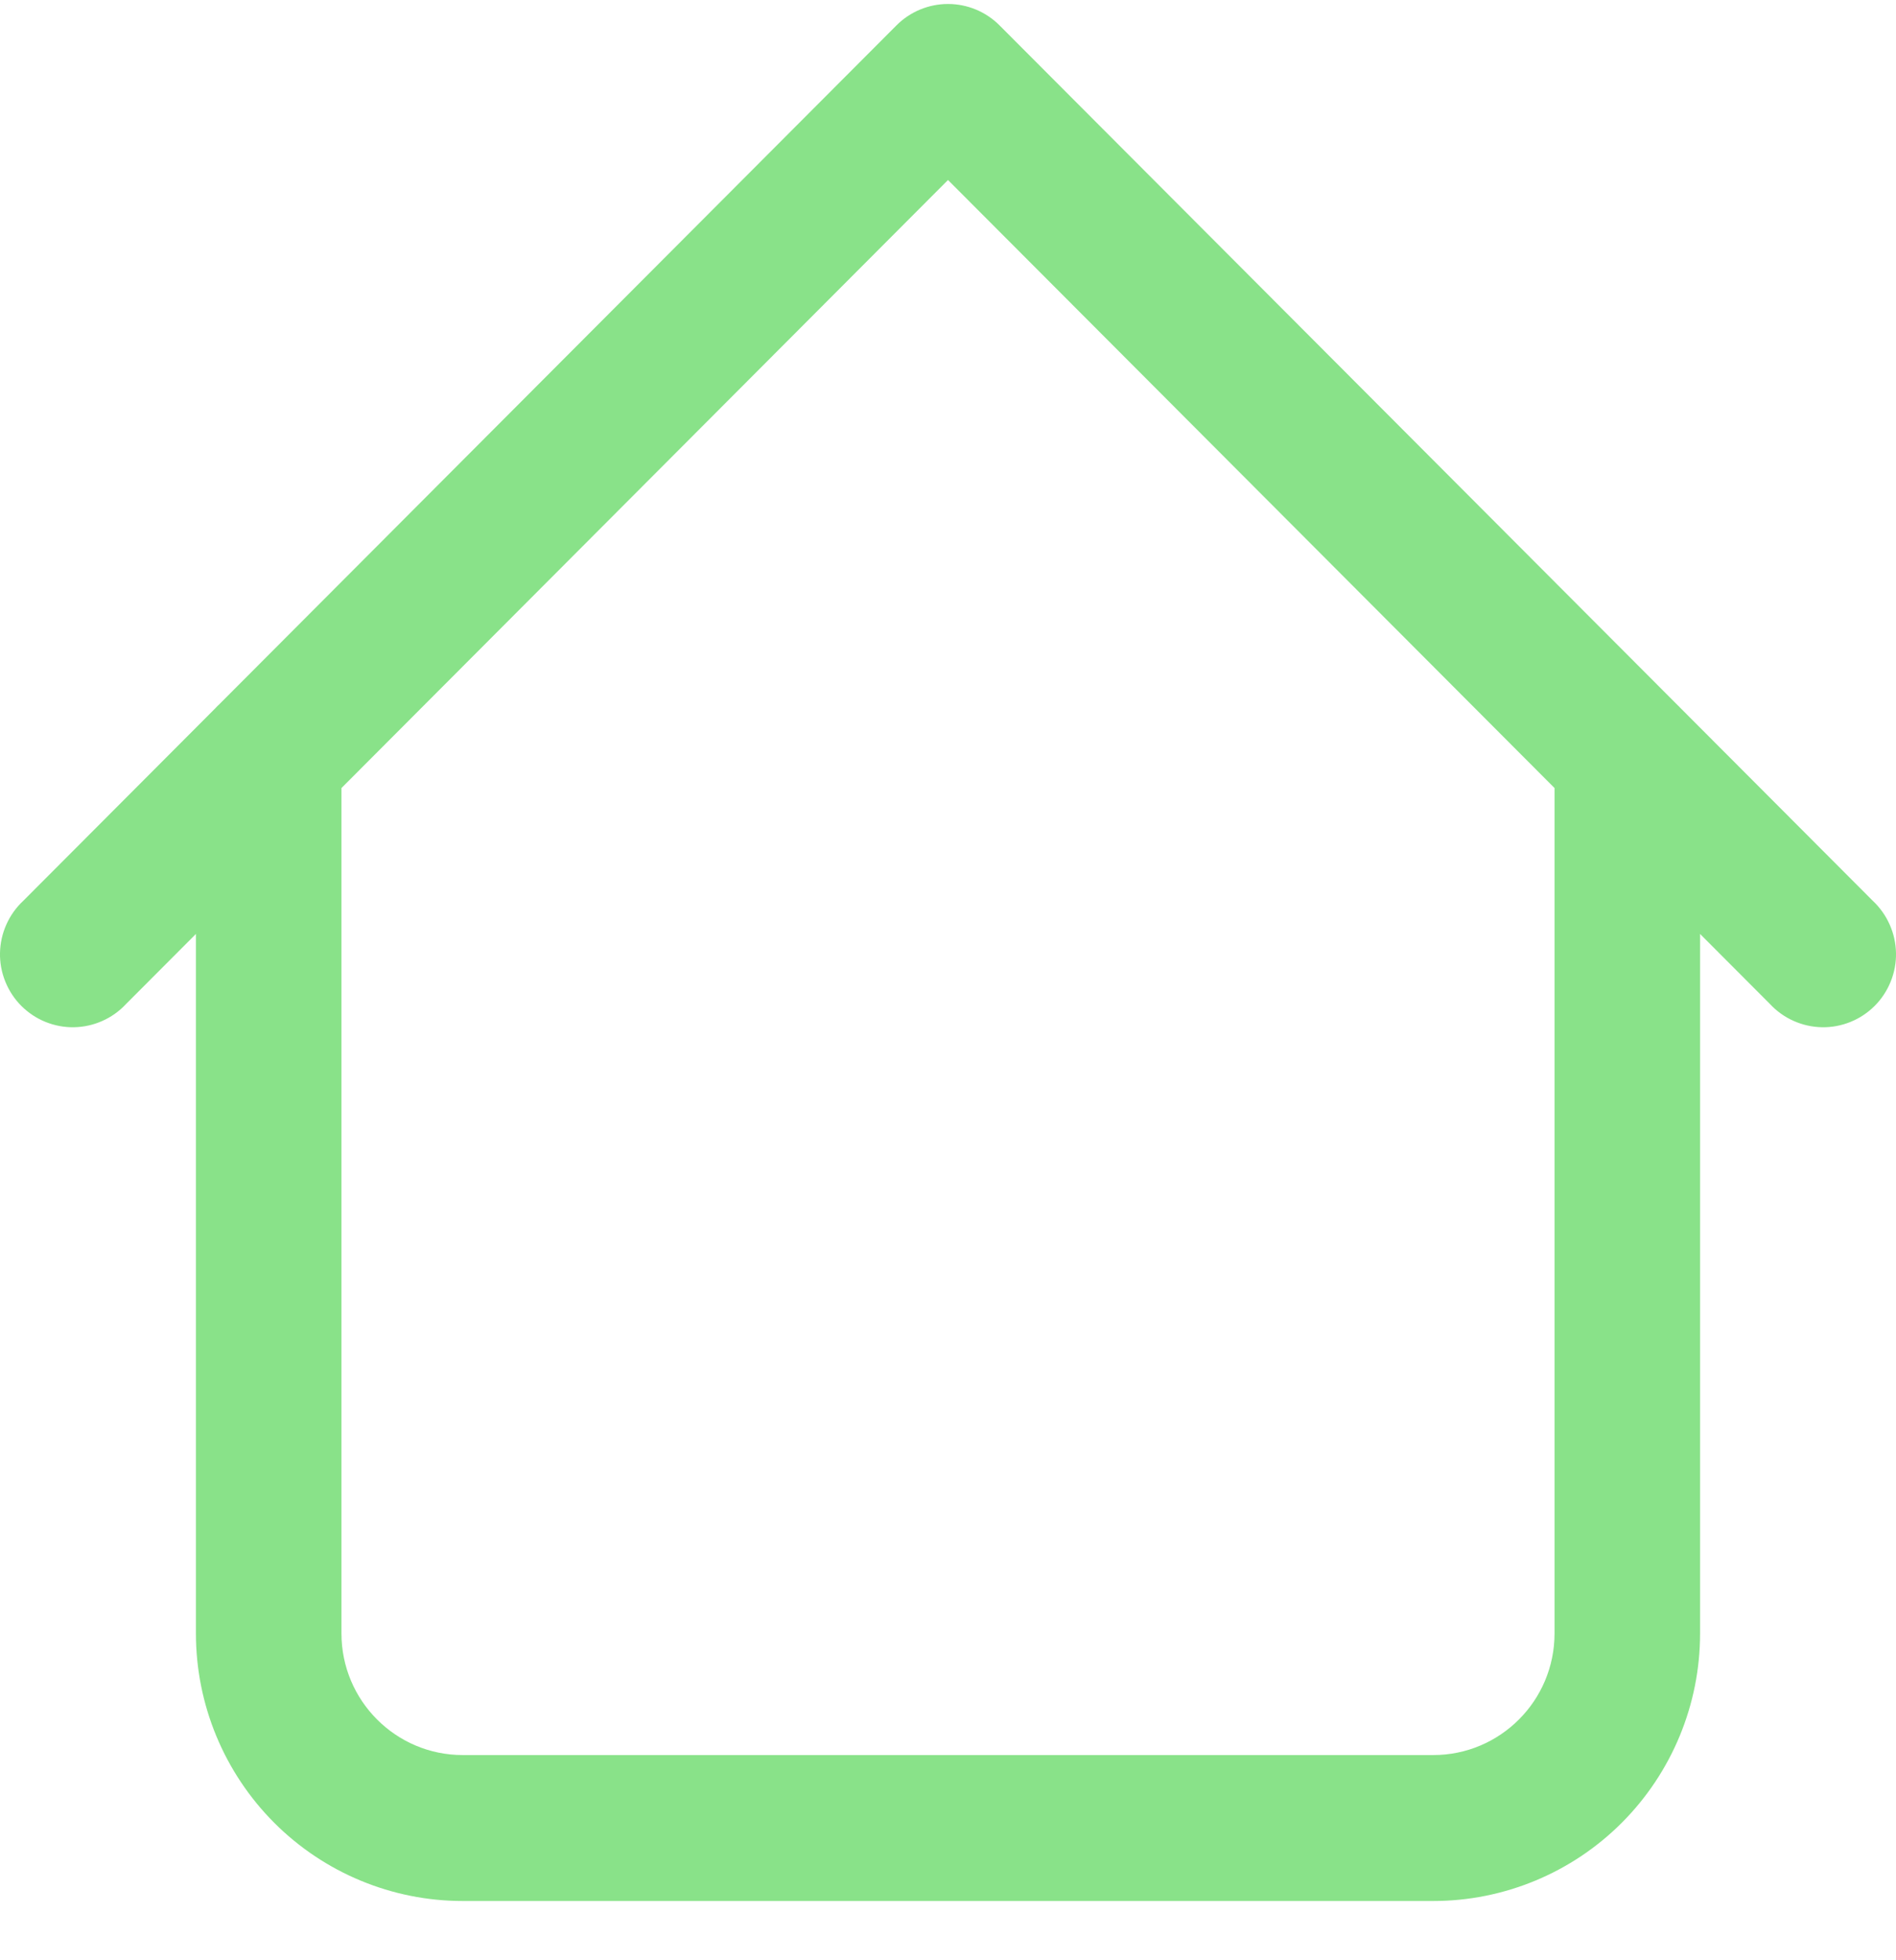 <svg width="30" height="31" viewBox="0 0 30 31" fill="none" xmlns="http://www.w3.org/2000/svg">
<path id="&#236;&#167;&#145;" d="M26.9 11.986C26.9 11.679 26.779 11.386 26.563 11.169C26.347 10.953 26.054 10.832 25.749 10.832C25.443 10.832 25.15 10.953 24.934 11.169C24.718 11.386 24.597 11.679 24.597 11.986H26.9ZM5.403 11.986C5.403 11.679 5.282 11.386 5.066 11.169C4.85 10.953 4.557 10.832 4.251 10.832C3.946 10.832 3.653 10.953 3.437 11.169C3.221 11.386 3.1 11.679 3.1 11.986H5.403ZM28.006 15.878C28.111 15.991 28.238 16.082 28.38 16.145C28.521 16.208 28.673 16.242 28.828 16.245C28.983 16.248 29.136 16.219 29.28 16.161C29.423 16.103 29.553 16.017 29.663 15.907C29.772 15.798 29.858 15.667 29.916 15.523C29.974 15.38 30.003 15.226 30 15.071C29.997 14.916 29.963 14.763 29.9 14.622C29.837 14.48 29.747 14.353 29.634 14.247L28.006 15.878ZM15 1.216L15.814 0.4C15.598 0.184 15.305 0.063 15 0.063C14.695 0.063 14.402 0.184 14.186 0.4L15 1.216ZM0.367 14.247C0.253 14.353 0.163 14.48 0.1 14.622C0.037 14.763 0.003 14.916 0 15.071C-0.003 15.226 0.026 15.38 0.084 15.523C0.142 15.667 0.228 15.798 0.337 15.907C0.447 16.017 0.577 16.103 0.72 16.161C0.864 16.219 1.017 16.248 1.172 16.245C1.327 16.242 1.479 16.208 1.62 16.145C1.762 16.082 1.889 15.991 1.994 15.878L0.367 14.247ZM7.322 30.063H22.678V27.755H7.322V30.063ZM26.9 25.832V11.986H24.597V25.832H26.9ZM5.403 25.832V11.986H3.1V25.832H5.403ZM29.634 14.247L15.814 0.4L14.186 2.031L28.006 15.878L29.634 14.247ZM14.186 0.4L0.367 14.247L1.994 15.878L15.814 2.031L14.186 0.4ZM22.678 30.063C23.797 30.063 24.872 29.617 25.663 28.824C26.455 28.03 26.9 26.954 26.9 25.832H24.597C24.597 26.894 23.737 27.755 22.678 27.755V30.063ZM7.322 27.755C6.263 27.755 5.403 26.894 5.403 25.832H3.1C3.1 26.954 3.545 28.03 4.337 28.824C5.128 29.617 6.202 30.063 7.322 30.063V27.755Z" fill="#89E289"/>
</svg>
